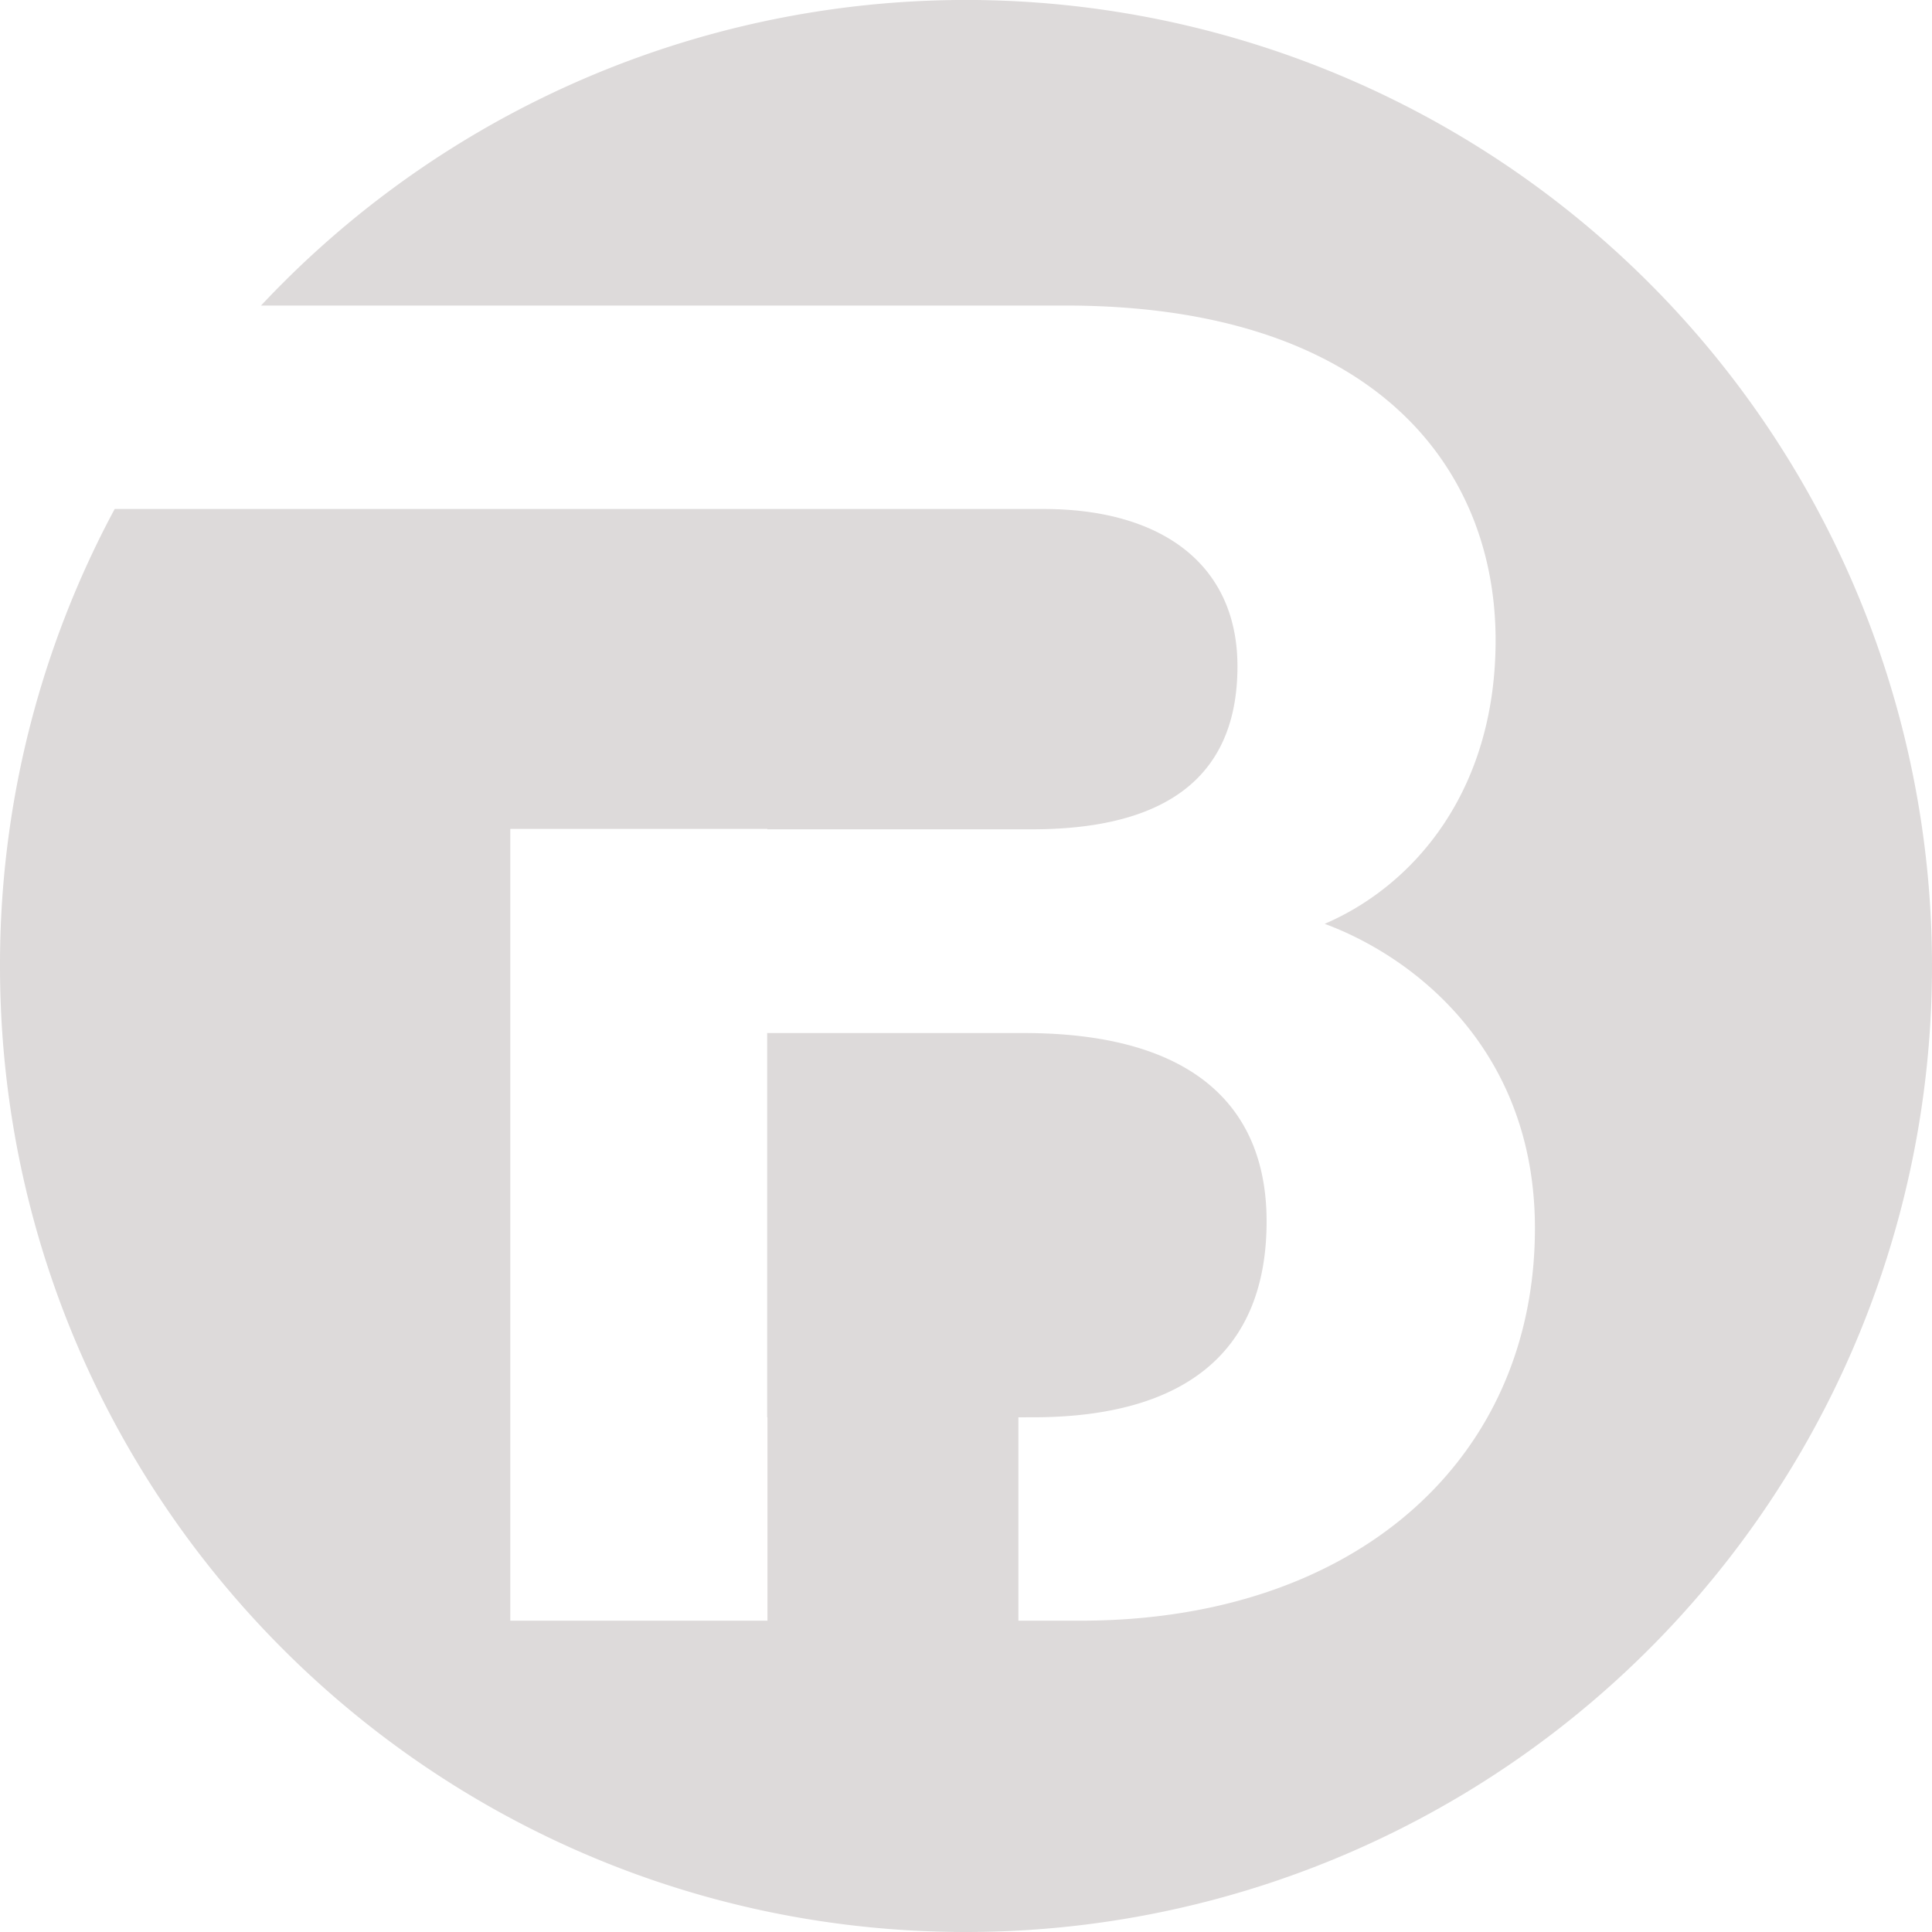 <svg id="Camada_1" data-name="Camada 1" xmlns="http://www.w3.org/2000/svg" viewBox="0 0 394.5 394.5"><defs><style>.cls-1{fill:#dddada;}</style></defs><path class="cls-1" d="M445.35,247A197.24,197.24,0,0,1,248.1,444.27C139.16,444.27,50.85,356,50.85,247a196.39,196.39,0,0,1,23.42-93.3h80.78v0H263.91c24.29,0,39.62,11.45,39.62,32.13s-12.25,33.28-42,33.28h-54v-.08H155.05V380.7h52.51V339.16h-.06V260.71h52.42c34.53,0,49.56,15,49.56,38.46,0,26.43-16.44,40-47.75,40H258.8V380.7h12.71c56,0,92.76-32.81,92.76-80.14,0-36.31-24.57-55.36-42.93-62.15,18.22-7.83,34.9-27.09,34.9-57.91,0-35.59-25.15-68.34-87.83-68.34H104.15q2.2-2.35,4.47-4.62A197.25,197.25,0,0,1,445.35,247Z" transform="translate(-50.85 -49.77)"/><rect class="cls-1" x="156.71" y="289.19" width="51.24" height="0.2"/><rect class="cls-1" x="156.71" y="330.93" width="51.24" height="5.06"/></svg>